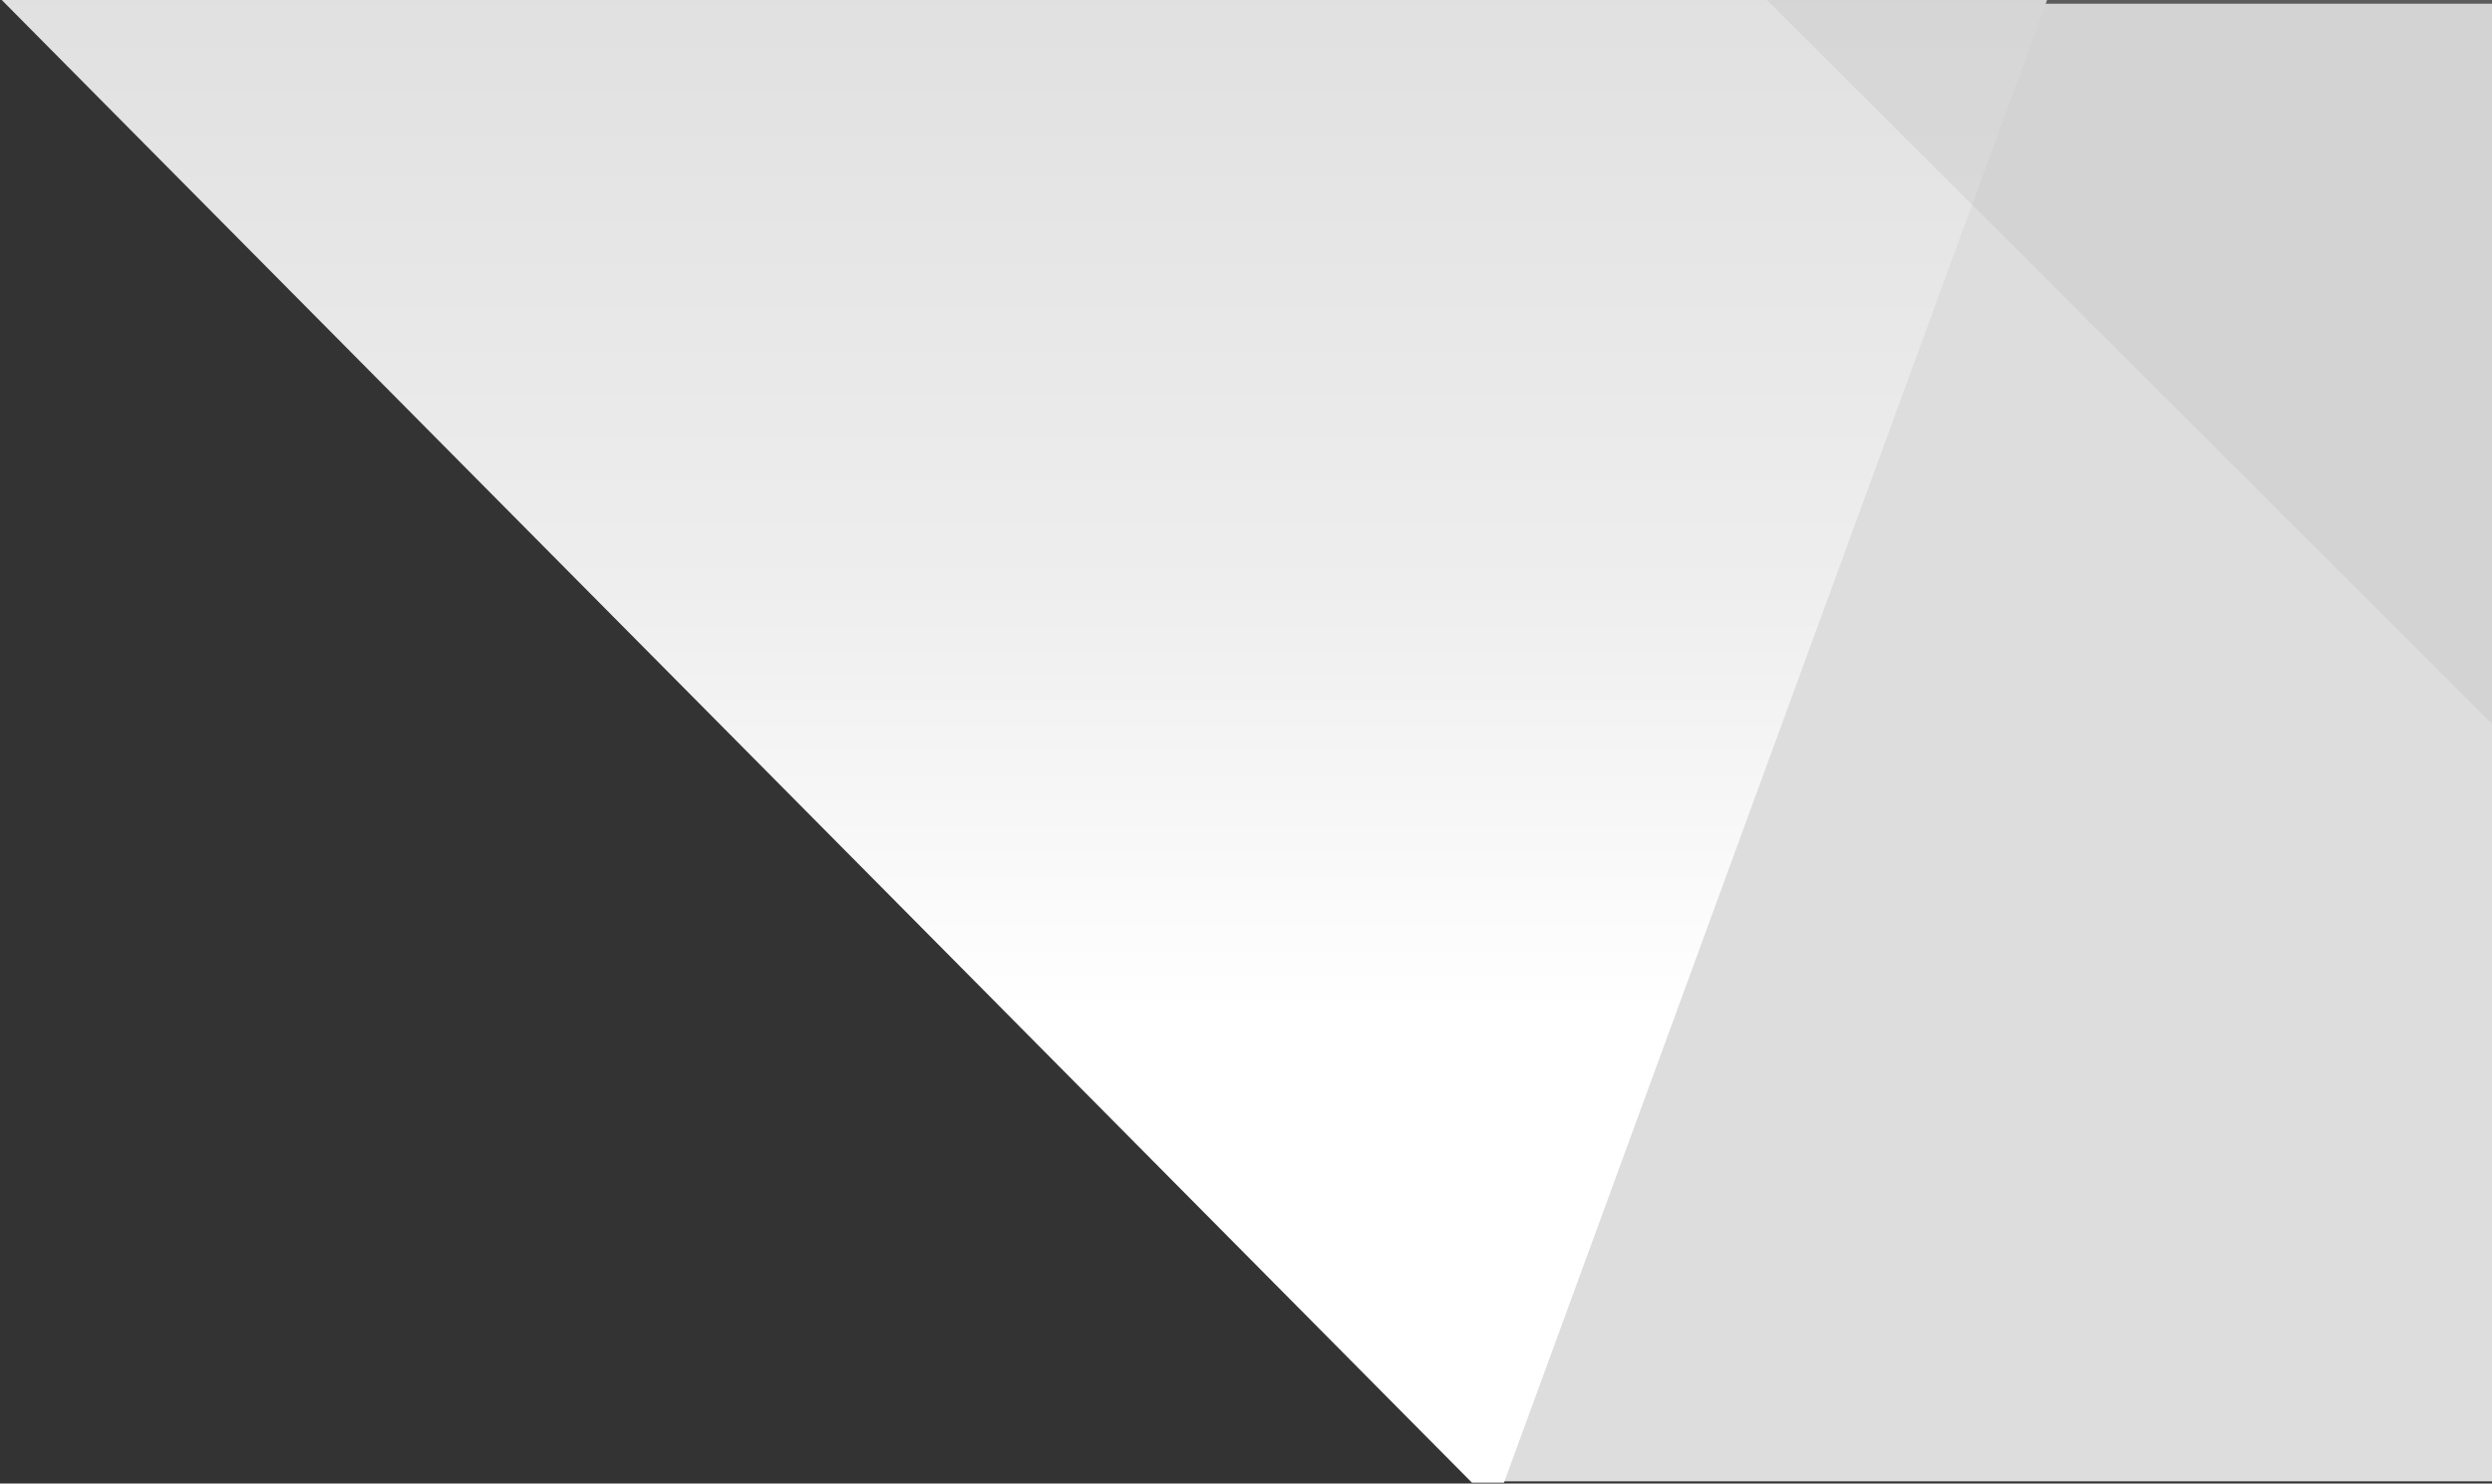 <svg xmlns="http://www.w3.org/2000/svg" width="1137px" height="677px" viewBox="0 0 1137 677" preserveAspectRatio="xMidYMid meet">
  <rect x="0" y="0" width="1137" height="677" fill="#333333" stroke="none"/>
  <defs>
    <linearGradient id="a" x1="50%" x2="50%" y1="-36.4%" y2="68.3%">
      <stop stop-color="#CCC" offset="0%"/>
      <stop stop-color="#DDD" offset="25.4%"/>
      <stop stop-color="#EEE" offset="72.7%"/>
      <stop stop-color="#FFF" offset="100%"/>
    </linearGradient>
  </defs>
  <g fill="none" fill-rule="evenodd">
    <path fill="#DDD" d="M671.7 1.7H1137V676H671.7V1.7z"/>
    <path fill="url(#a)" d="M686.2 676.6L934 0H.8l670.8 676.6"/>
    <path fill="#BBB" d="M1137 330.3V0H806.2" opacity=".3"/>
  </g>
</svg>
